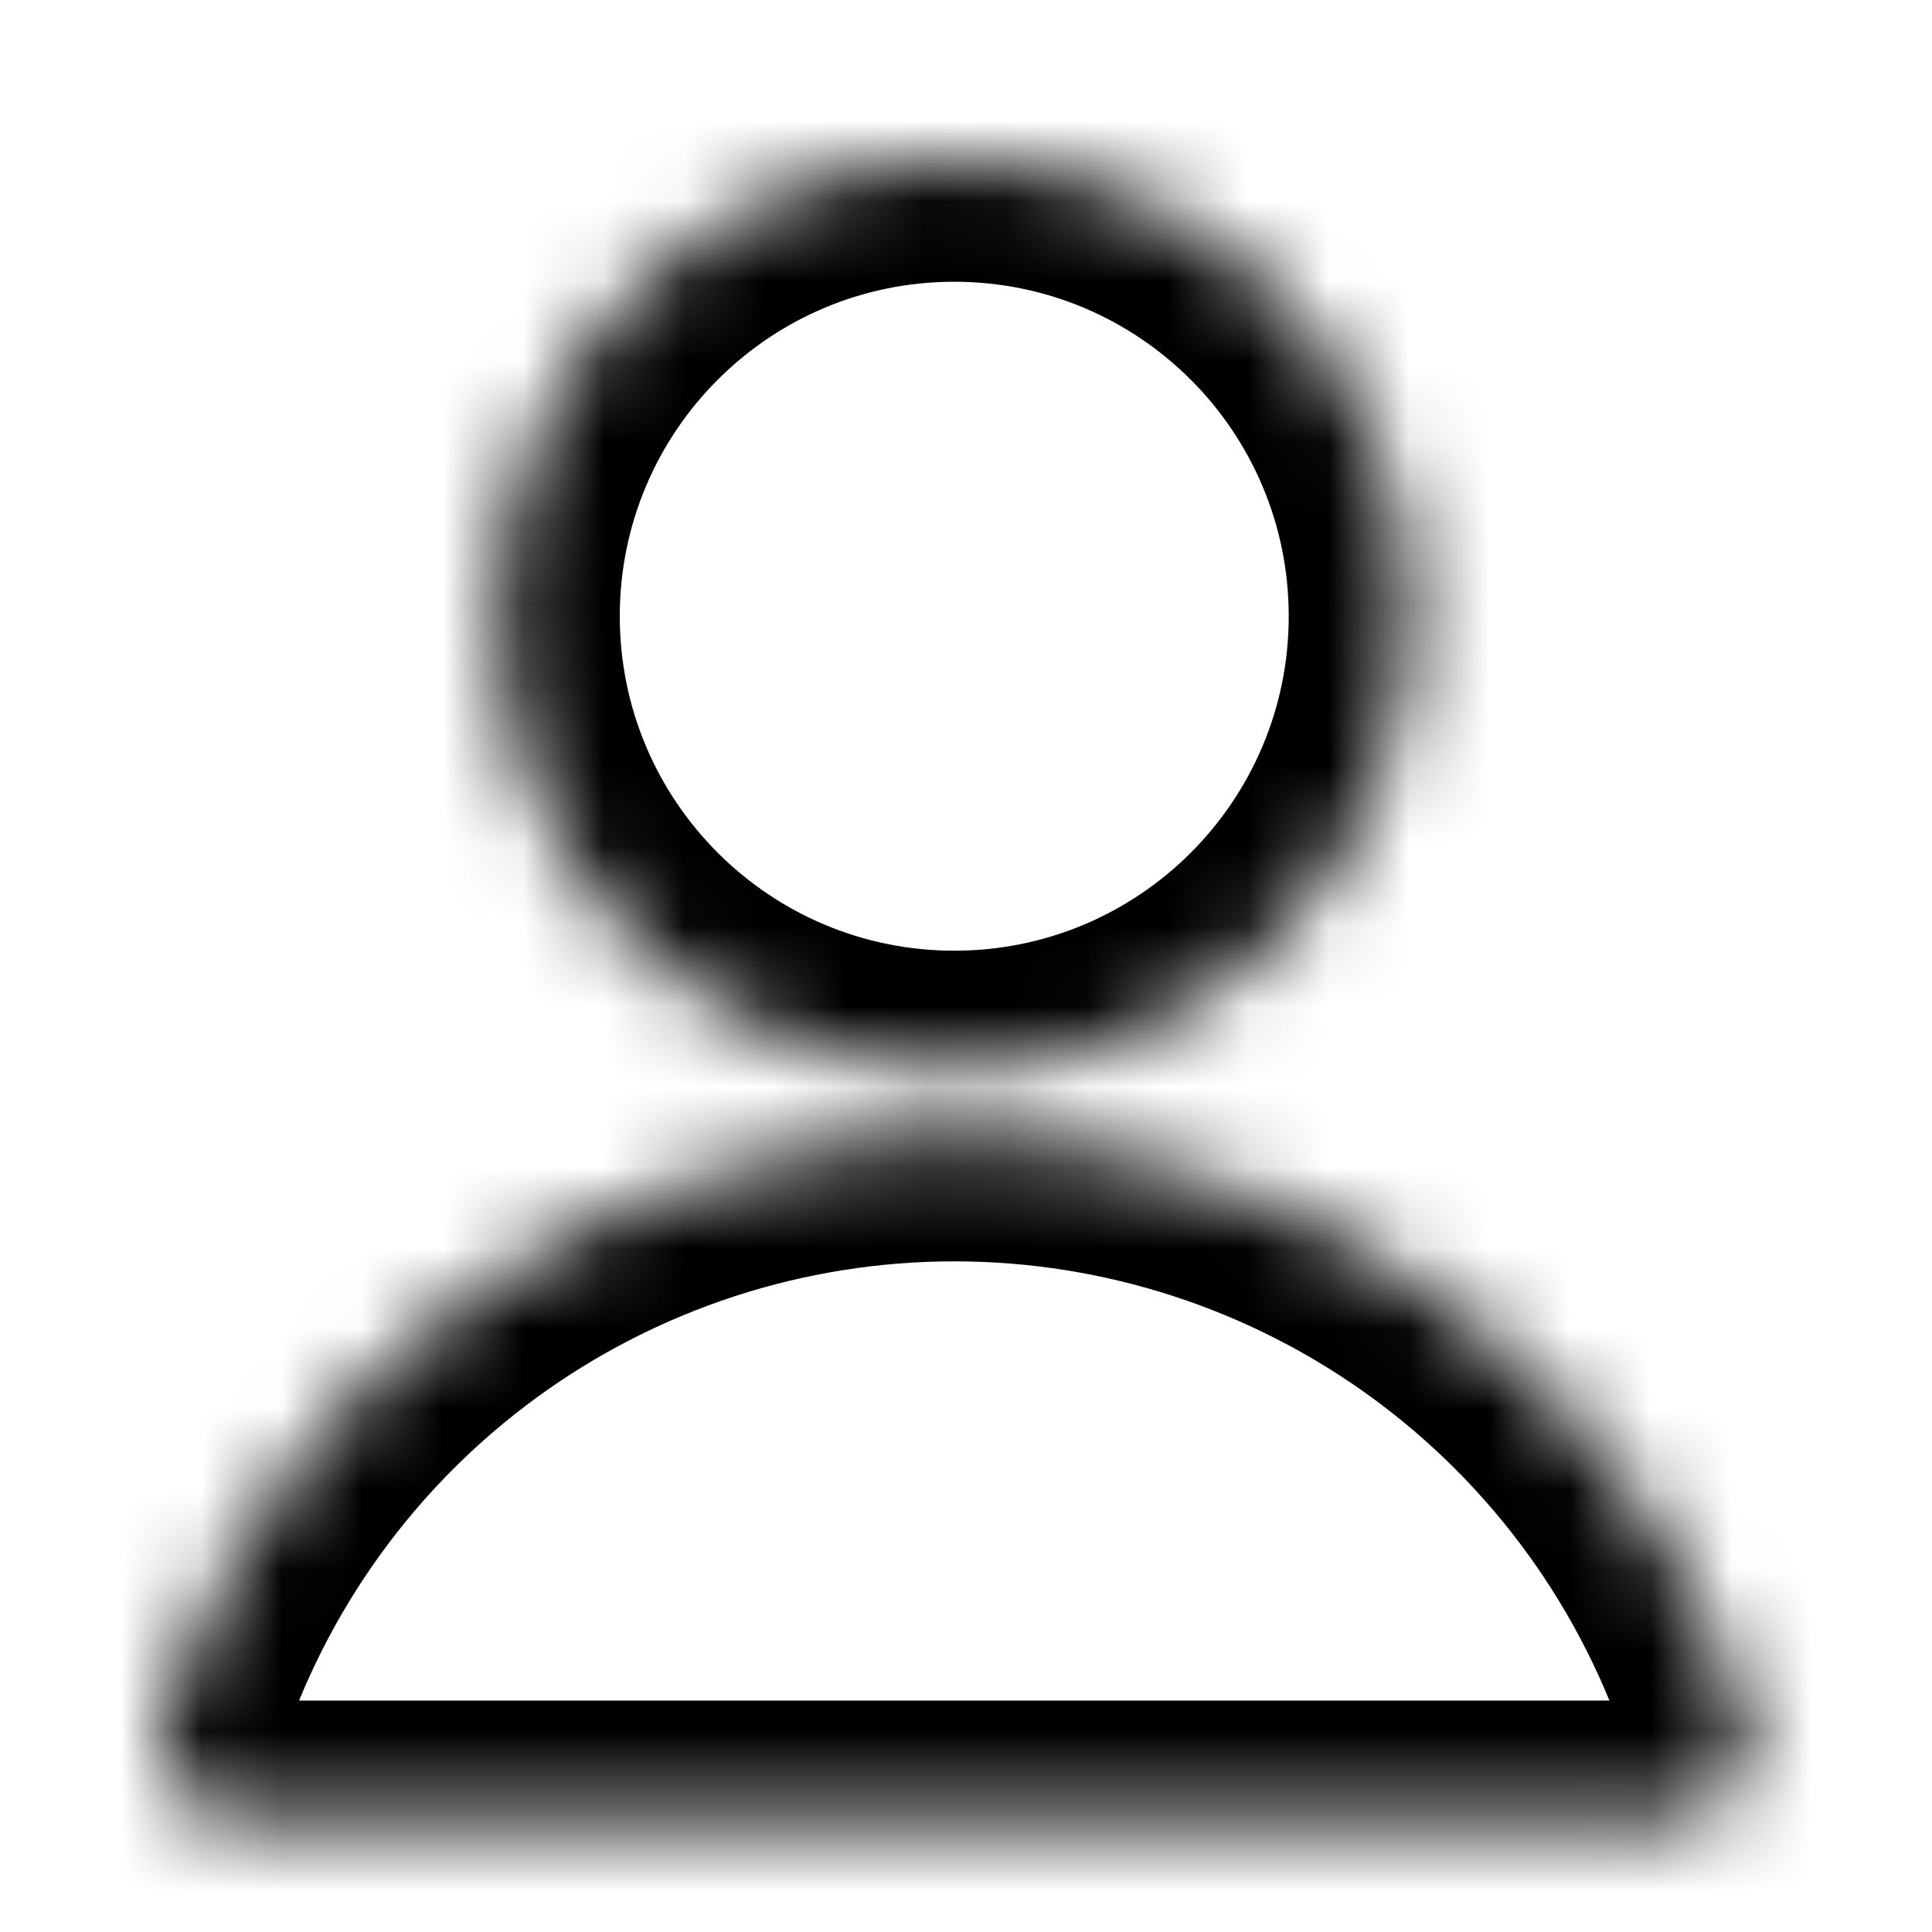 <svg width="24" height="24" viewBox="0 0 24 24" fill="none" xmlns="http://www.w3.org/2000/svg">
<mask id="path-1-inside-1_146_854" fill="white">
<path fill-rule="evenodd" clip-rule="evenodd" d="M6.199 7.655C6.199 4.532 8.731 2 11.854 2C14.977 2 17.509 4.532 17.509 7.655C17.509 10.779 14.977 13.31 11.854 13.31C8.731 13.31 6.199 10.779 6.199 7.655ZM5.785 16.147C7.547 14.862 9.672 14.169 11.854 14.169C14.036 14.169 16.161 14.862 17.923 16.147C19.685 17.433 20.994 19.245 21.66 21.322C21.758 21.626 21.704 21.958 21.516 22.215C21.328 22.473 21.029 22.625 20.71 22.625H2.998C2.679 22.625 2.38 22.473 2.192 22.215C2.004 21.958 1.95 21.626 2.048 21.322C2.714 19.245 4.022 17.433 5.785 16.147Z"/>
</mask>
<path d="M5.785 16.147L6.669 17.359L5.785 16.147ZM17.923 16.147L17.039 17.359L17.039 17.359L17.923 16.147ZM21.66 21.322L20.232 21.78L20.232 21.78L21.66 21.322ZM21.516 22.215L20.304 21.331L20.304 21.331L21.516 22.215ZM2.192 22.215L3.404 21.331L2.192 22.215ZM2.048 21.322L3.476 21.78H3.476L2.048 21.322ZM11.854 0.5C7.902 0.5 4.699 3.704 4.699 7.655H7.699C7.699 5.36 9.559 3.5 11.854 3.5V0.5ZM19.009 7.655C19.009 3.704 15.806 0.5 11.854 0.5V3.5C14.149 3.5 16.009 5.36 16.009 7.655H19.009ZM11.854 14.81C15.806 14.81 19.009 11.607 19.009 7.655H16.009C16.009 9.95 14.149 11.81 11.854 11.81V14.81ZM4.699 7.655C4.699 11.607 7.902 14.81 11.854 14.81V11.81C9.559 11.81 7.699 9.95 7.699 7.655H4.699ZM11.854 12.669C9.355 12.669 6.92 13.463 4.901 14.936L6.669 17.359C8.175 16.261 9.99 15.669 11.854 15.669V12.669ZM18.807 14.936C16.788 13.463 14.353 12.669 11.854 12.669V15.669C13.718 15.669 15.533 16.261 17.039 17.359L18.807 14.936ZM23.089 20.864C22.325 18.485 20.826 16.409 18.807 14.936L17.039 17.359C18.545 18.458 19.663 20.006 20.232 21.78L23.089 20.864ZM22.728 23.099C23.198 22.455 23.332 21.624 23.089 20.864L20.232 21.78C20.183 21.628 20.21 21.461 20.304 21.331L22.728 23.099ZM20.71 24.125C21.508 24.125 22.258 23.744 22.728 23.099L20.304 21.331C20.399 21.202 20.55 21.125 20.71 21.125V24.125ZM2.998 24.125H20.71V21.125H2.998V24.125ZM0.98 23.099C1.45 23.744 2.2 24.125 2.998 24.125V21.125C3.158 21.125 3.309 21.202 3.404 21.331L0.98 23.099ZM0.619 20.864C0.376 21.624 0.51 22.455 0.98 23.099L3.404 21.331C3.498 21.461 3.525 21.628 3.476 21.78L0.619 20.864ZM4.901 14.936C2.882 16.409 1.383 18.485 0.619 20.864L3.476 21.78C4.045 20.006 5.163 18.458 6.669 17.359L4.901 14.936Z" fill="black" mask="url(#path-1-inside-1_146_854)"/>
</svg>
